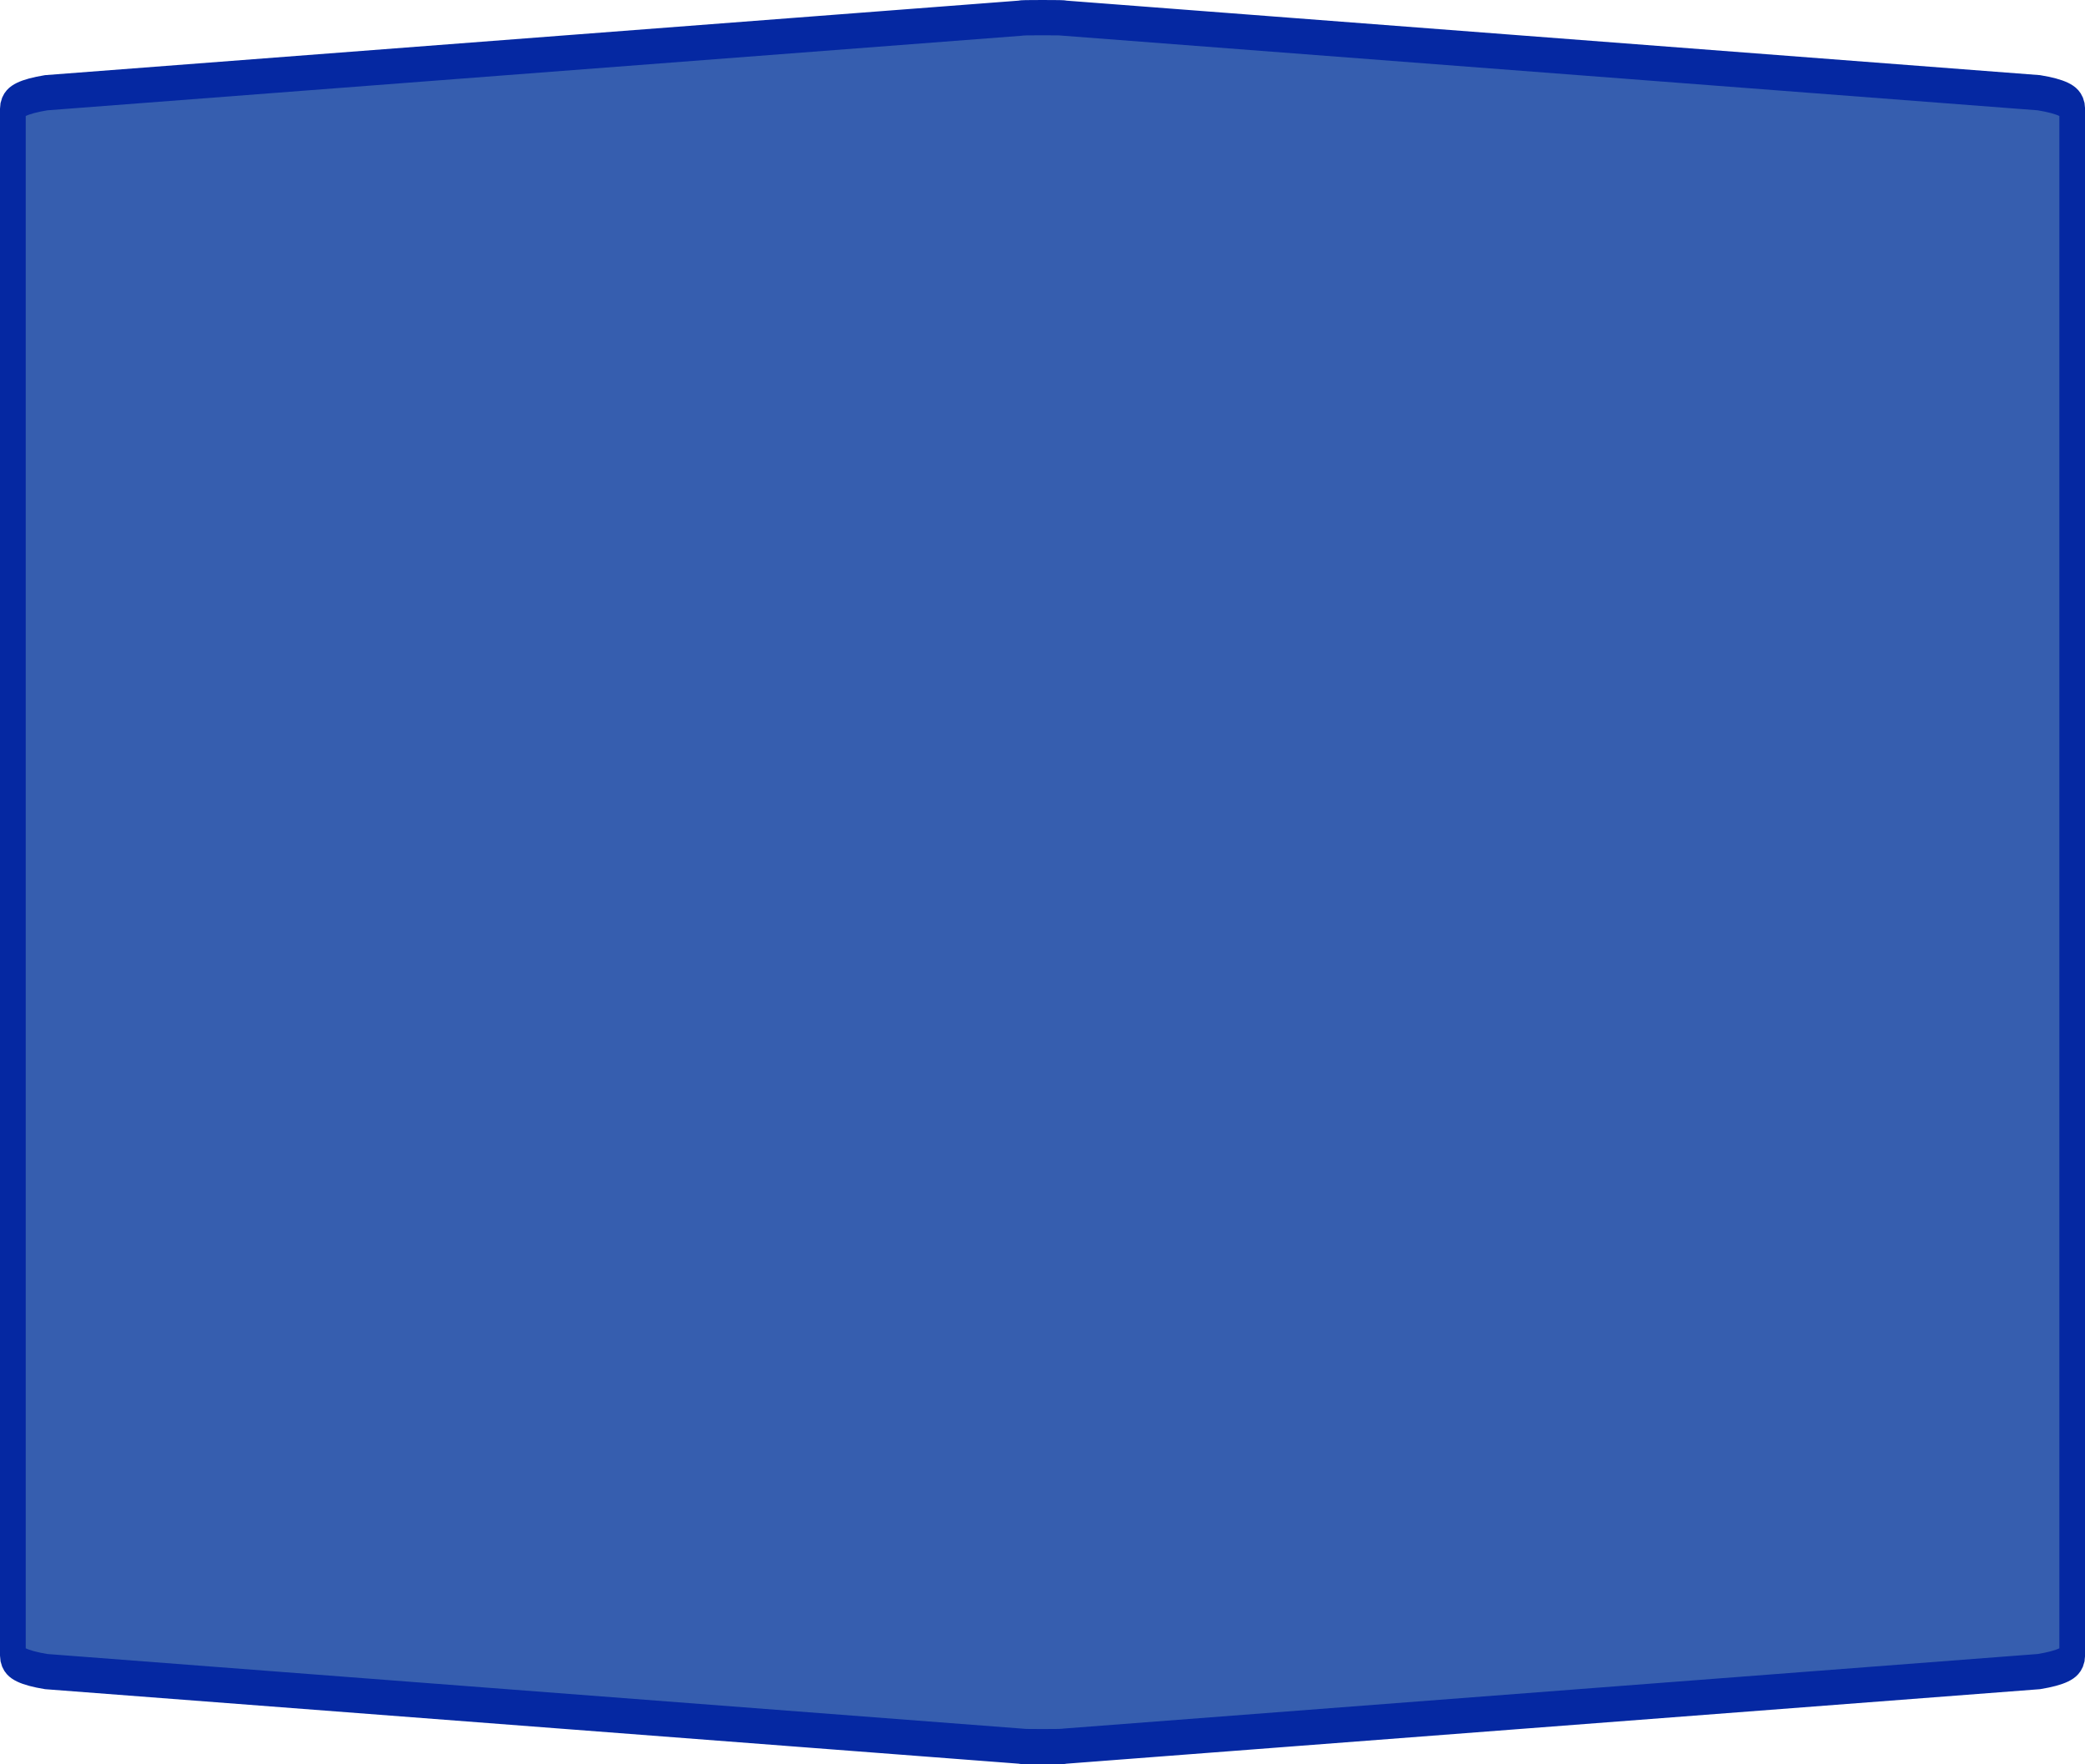 <?xml version="1.0" encoding="UTF-8"?>
<svg xmlns="http://www.w3.org/2000/svg" xmlns:xlink="http://www.w3.org/1999/xlink" width="78pt" height="66pt" viewBox="0 0 78 66" version="1.1">
<g id="surface1">
<path style="fill-rule:nonzero;fill:rgb(21.176%,36.863%,68.627%);fill-opacity:1;stroke-width:1;stroke-linecap:butt;stroke-linejoin:miter;stroke:rgb(1.961%,15.686%,63.529%);stroke-opacity:1;stroke-miterlimit:4;" d="M 40.5 0.5 C 39.928 0.5 39.64 0.503 39.64 0.515 L 1.793 2.628 C 0.933 2.731 0.499 2.882 0.499 3.087 C 0.499 17.696 0.499 32.304 0.499 46.913 C 0.499 47.118 0.933 47.269 1.793 47.372 L 39.64 49.485 C 39.64 49.497 39.928 49.5 40.5 49.5 C 41.072 49.5 41.36 49.497 41.36 49.485 L 79.207 47.372 C 80.067 47.269 80.501 47.118 80.501 46.913 C 80.501 32.304 80.501 17.696 80.501 3.087 C 80.501 2.882 80.067 2.731 79.207 2.628 L 41.36 0.515 C 41.36 0.503 41.072 0.5 40.5 0.5 Z M 40.5 0.5 " transform="matrix(0.963,0,0,1.32,0,0)"/>
</g>
</svg>
